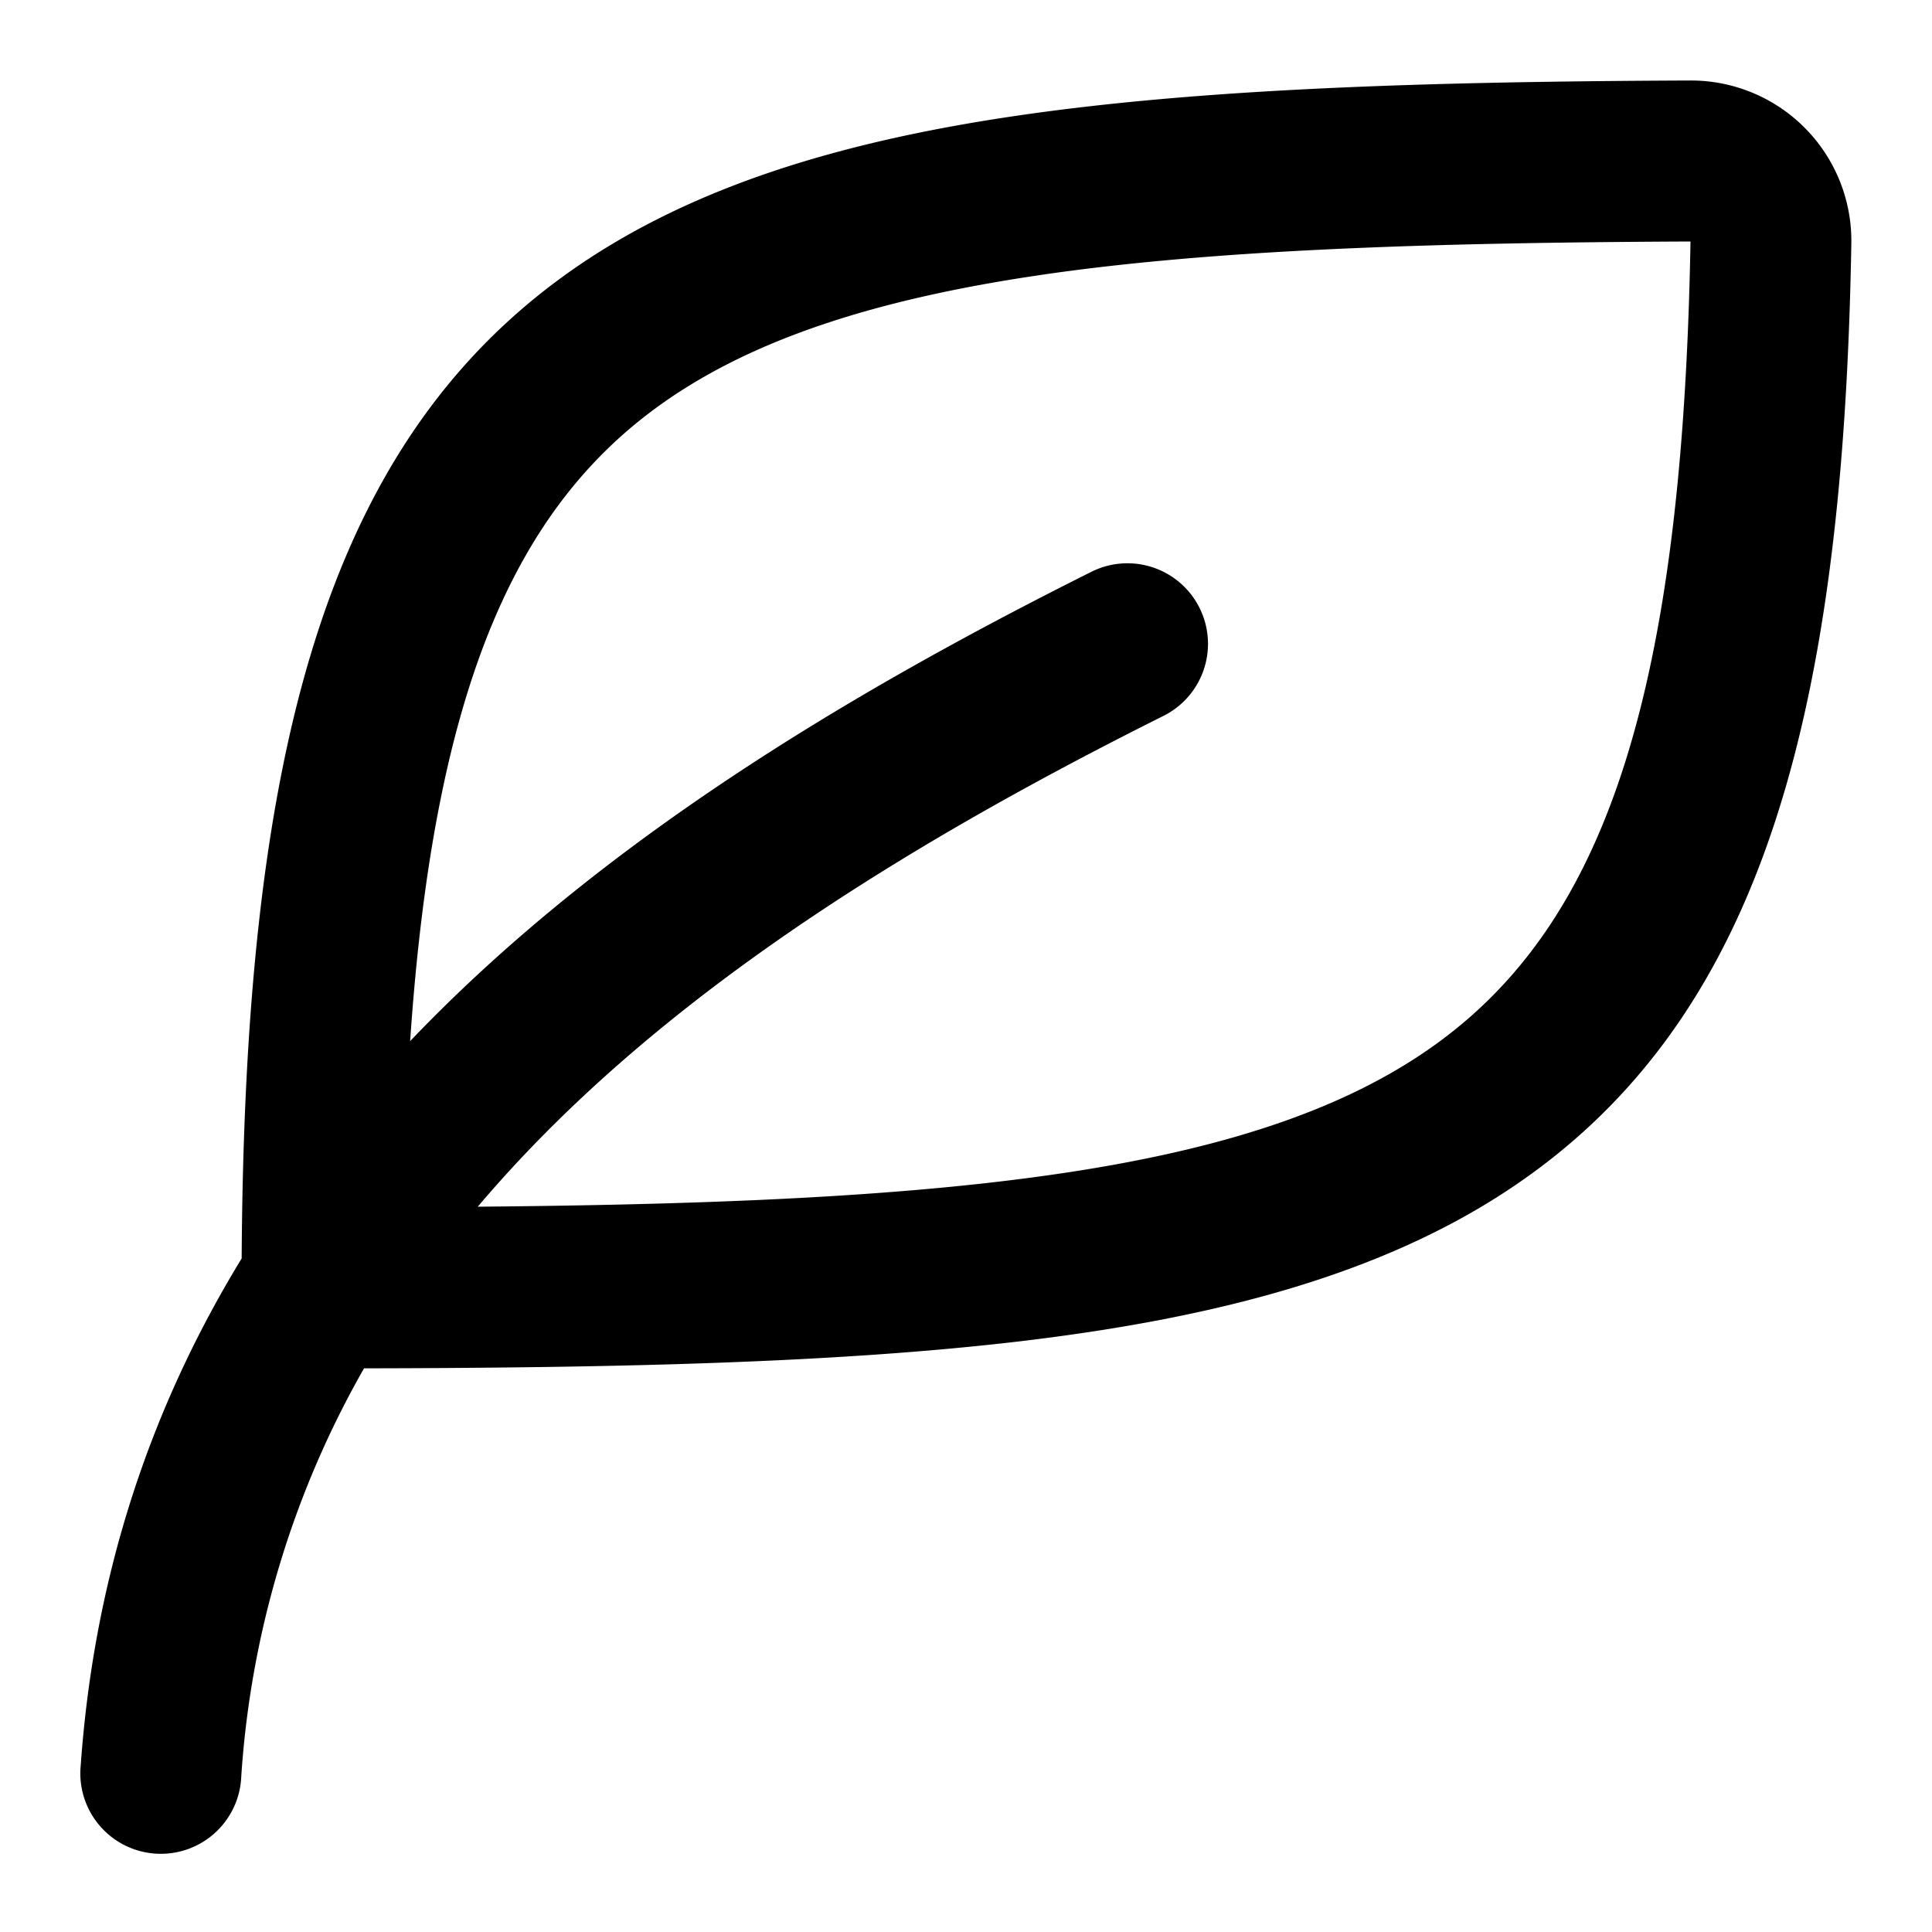 <svg viewBox="0 0 24 24" xmlns="http://www.w3.org/2000/svg">
  <path
    fill-rule="evenodd"
    clip-rule="evenodd"
    d="M12.925 3.416C15.06 3.103 17.707 3.014 21 3c-.106 6.012-1.201 8.757-3.494 10.194-1.202.754-2.836 1.218-5.084 1.483-1.806.213-3.945.291-6.487.313 2.114-2.498 5.166-4.422 8.518-6.097a1 1 0 0 0-.895-1.79c-3.07 1.535-6.129 3.384-8.463 5.83.291-4.294 1.27-6.557 3.052-7.864 1.113-.816 2.643-1.34 4.78-1.653ZM3.002 15.633c.036-6.13.984-9.993 3.961-12.176 1.488-1.091 3.384-1.685 5.672-2.02 2.289-.335 5.062-.424 8.363-.437a1.992 1.992 0 0 1 2 2.02c-.104 6.088-1.19 9.837-4.431 11.87-1.567.981-3.541 1.494-5.912 1.774-2.254.265-4.952.328-8.133.334a11.792 11.792 0 0 0-1.525 5.071 1 1 0 1 1-1.994-.142c.172-2.416.897-4.49 1.999-6.294Z"
  />
</svg>

